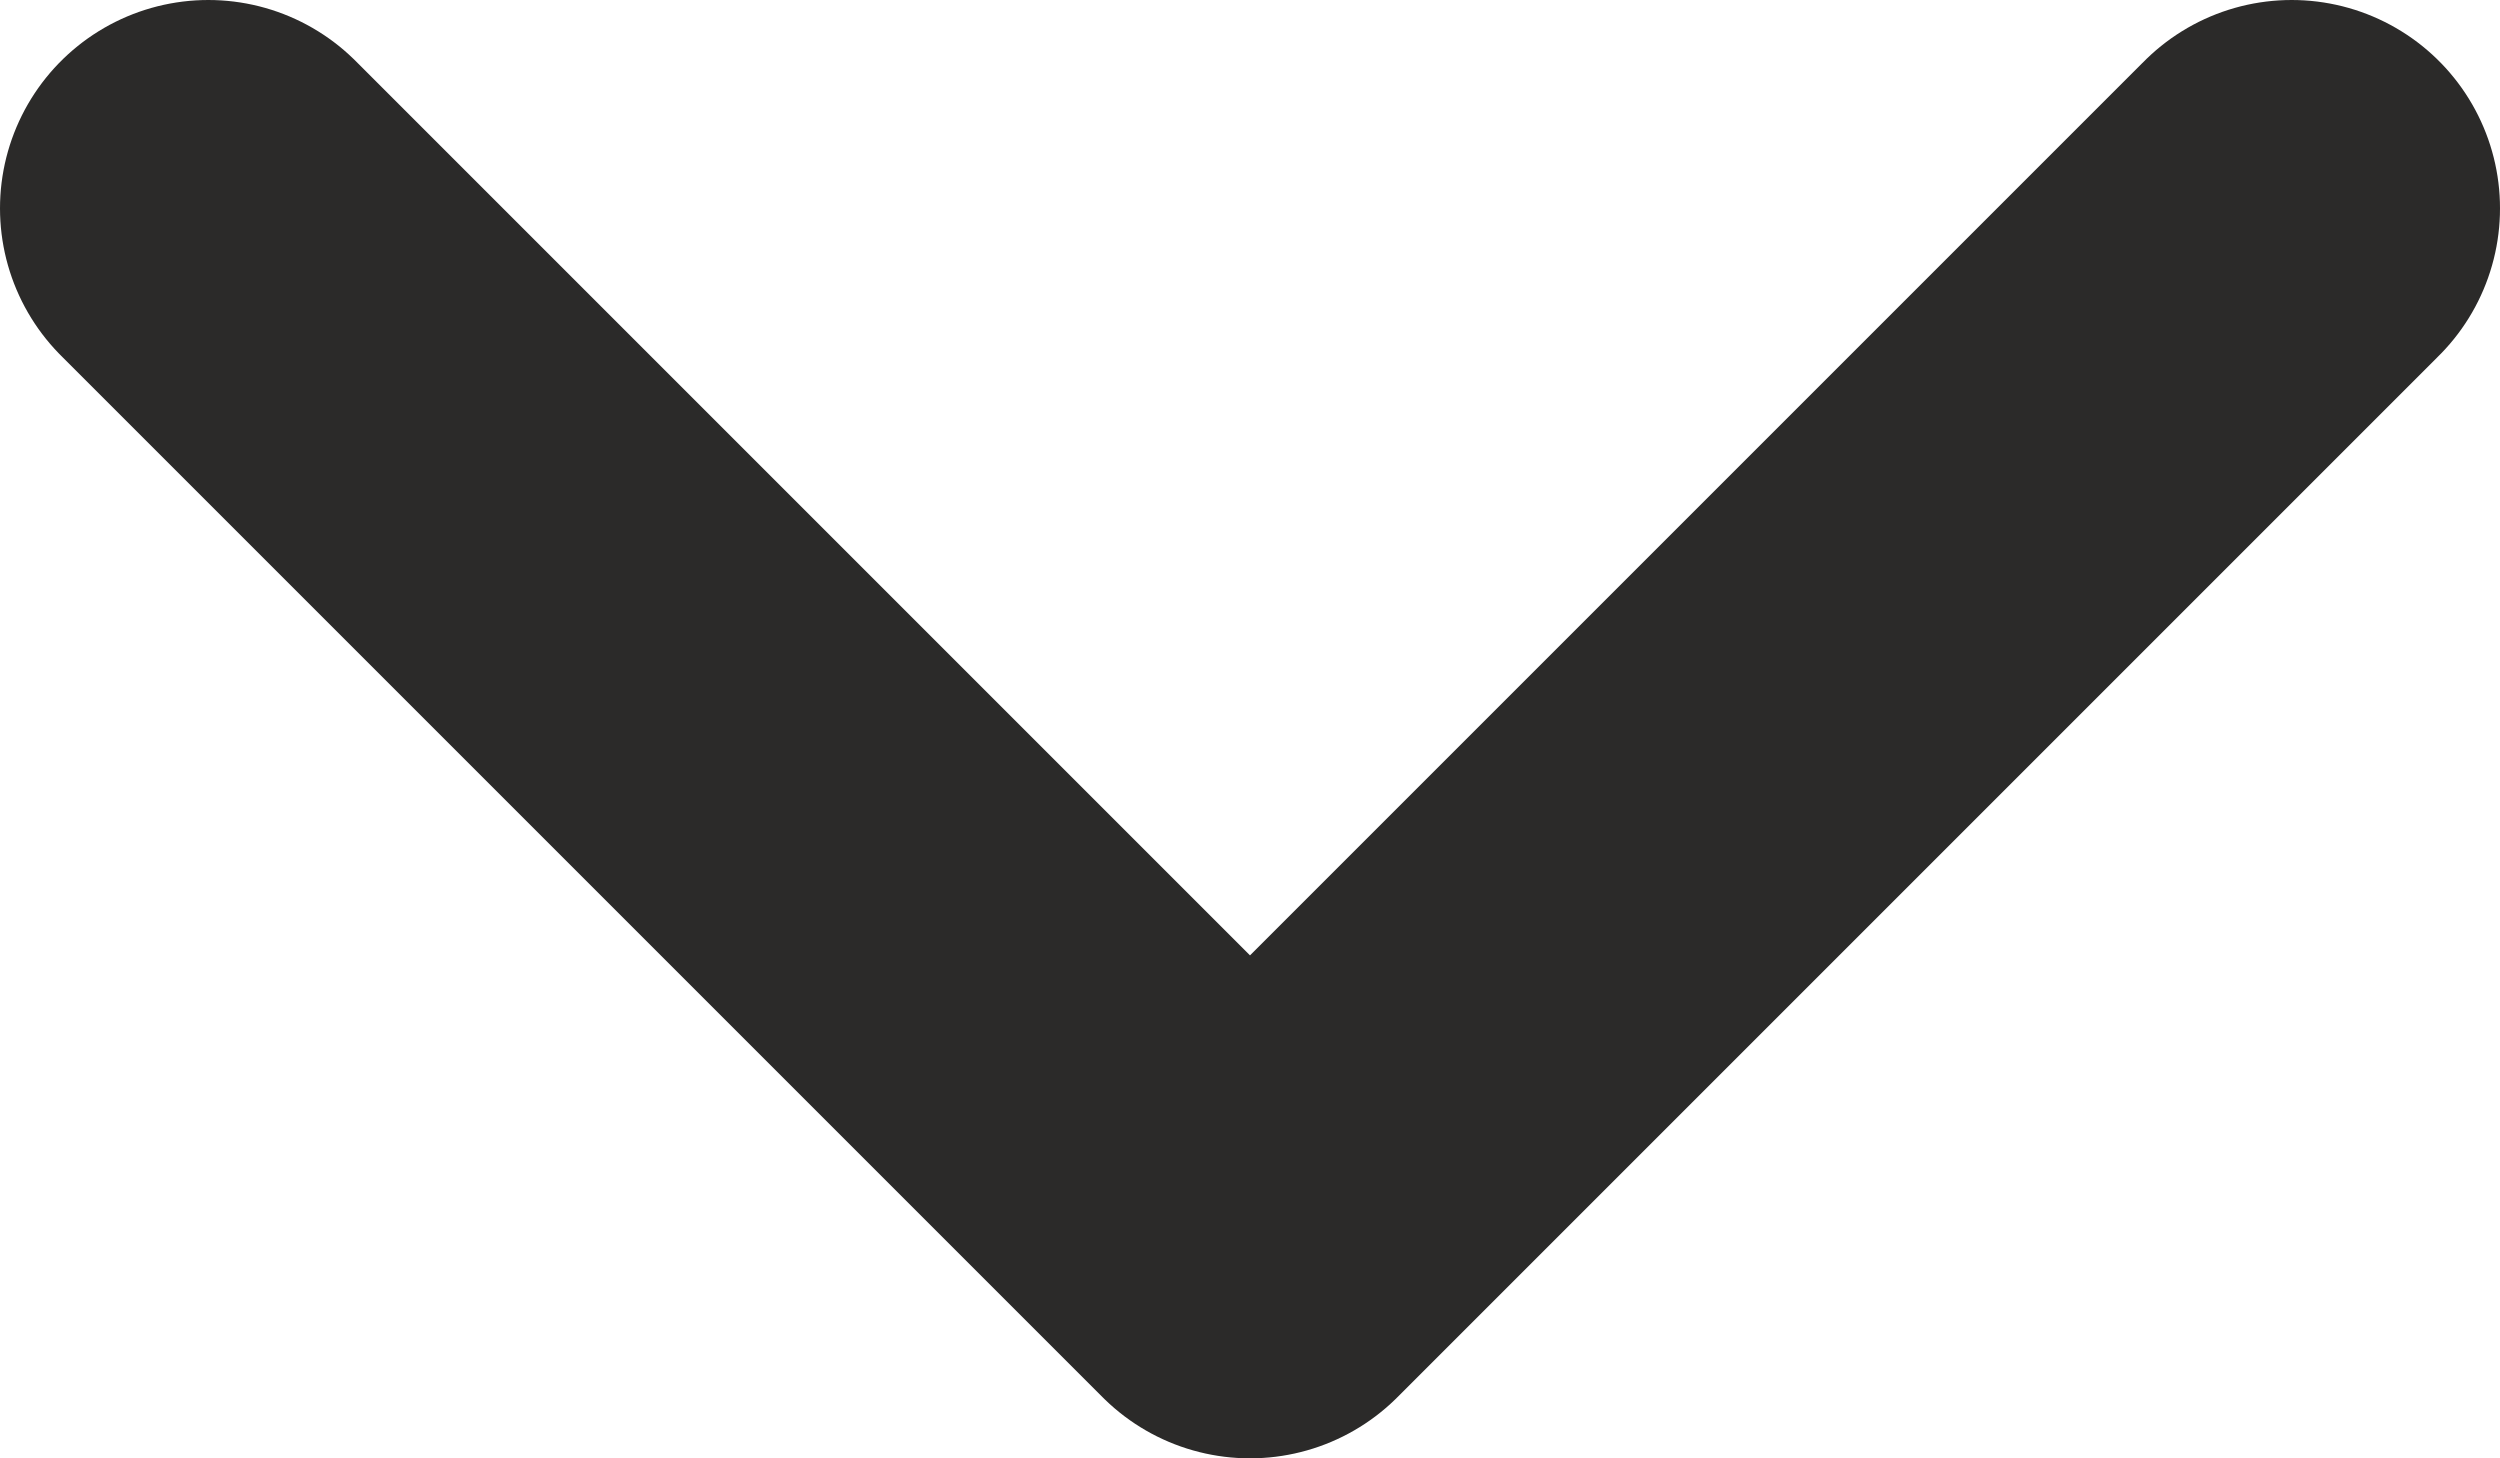 <svg width="12" height="7" viewBox="0 0 12 7" fill="none" xmlns="http://www.w3.org/2000/svg">
<path d="M11 1L6 6L1 1" stroke="#2B2A29" stroke-width="2" stroke-linecap="round" stroke-linejoin="round"/>
</svg>
